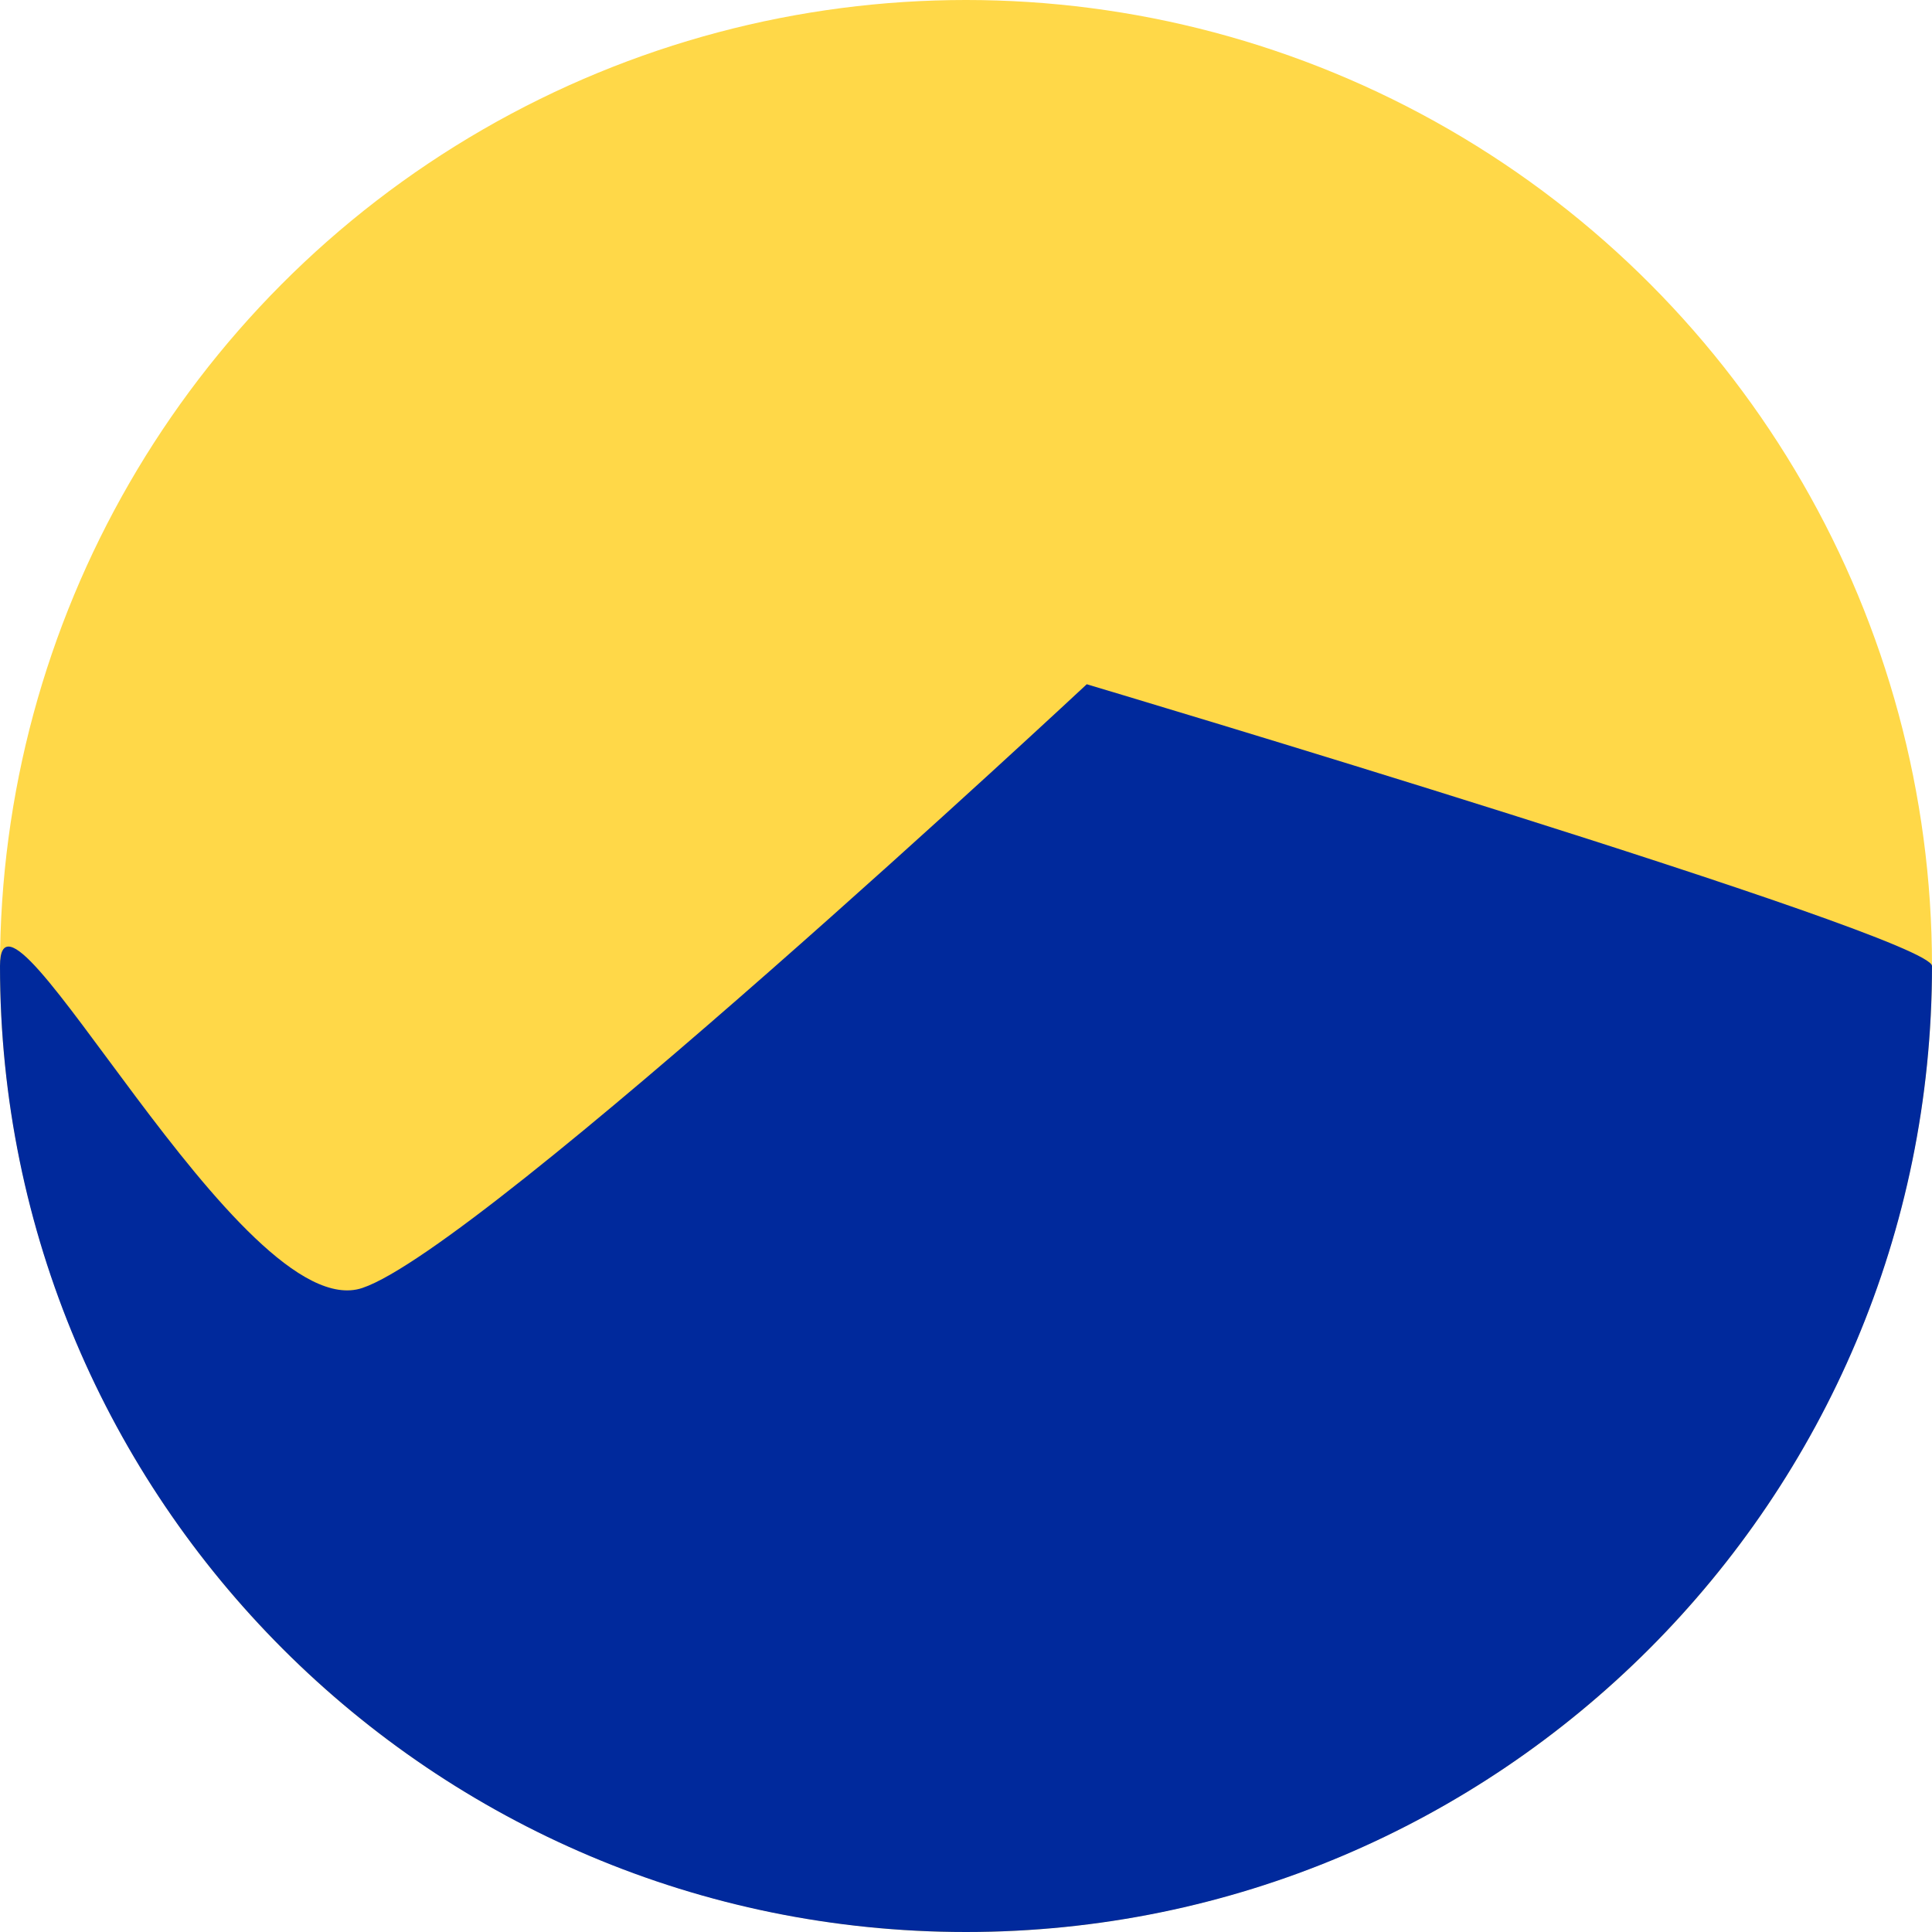 <svg width="24" height="24" viewBox="0 0 24 24" fill="none" xmlns="http://www.w3.org/2000/svg">
<circle cx="12" cy="12" r="12" fill="#FFD848"/>
<path d="M24 12C24 18.627 18.627 24 12 24C5.373 24 0 18.627 0 12C0 10.5 3 16.5 4.5 16C6 15.5 13.5 8.5 13.5 8.5C13.5 8.5 24 11.631 24 12Z" fill="#00299C"/>
</svg>
